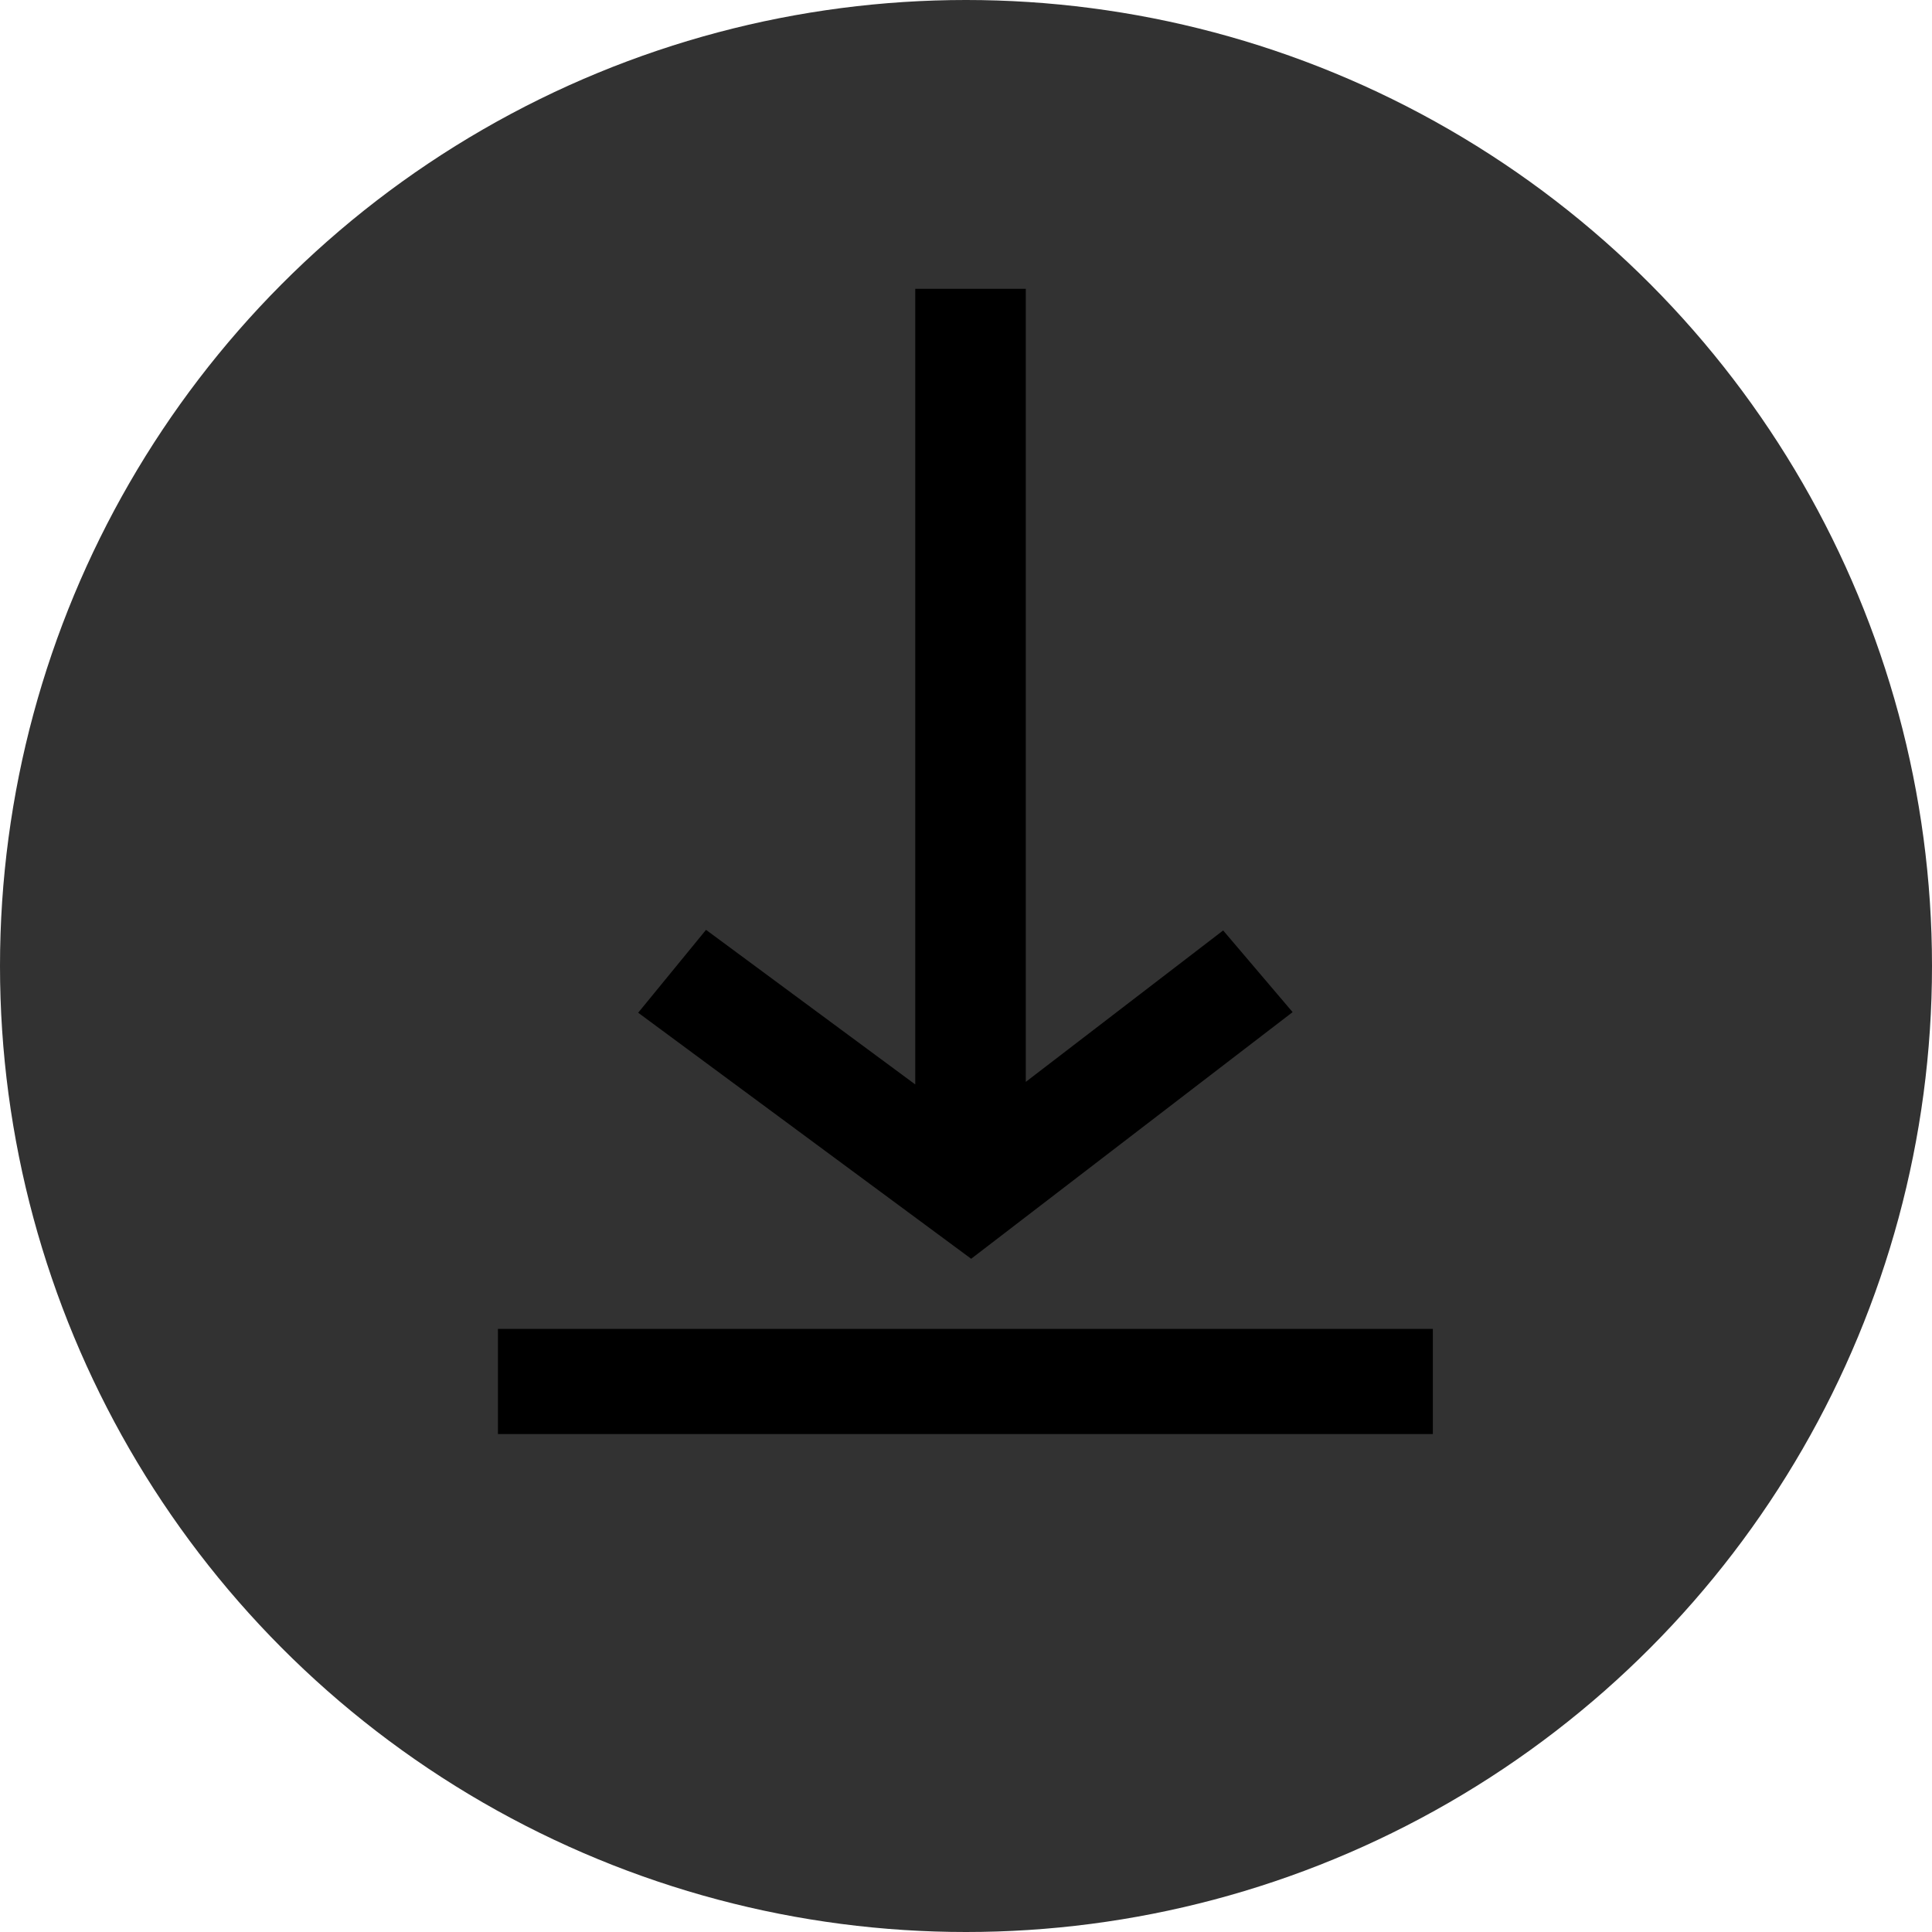 <svg width="194" height="194" viewBox="0 0 194 194" fill="none" xmlns="http://www.w3.org/2000/svg">
<circle cx="97" cy="97" r="97" fill="#323232"/>
<path fill-rule="evenodd" clip-rule="evenodd" d="M91.904 108.893V29H103.003V108.637L122.822 93.43L129.796 101.632L97.519 126.398L64.082 101.692L70.895 93.37L91.904 108.893Z" fill="black"/>
<path d="M50 133.439H143.878V144H50V133.439Z" fill="black"/>
</svg>
